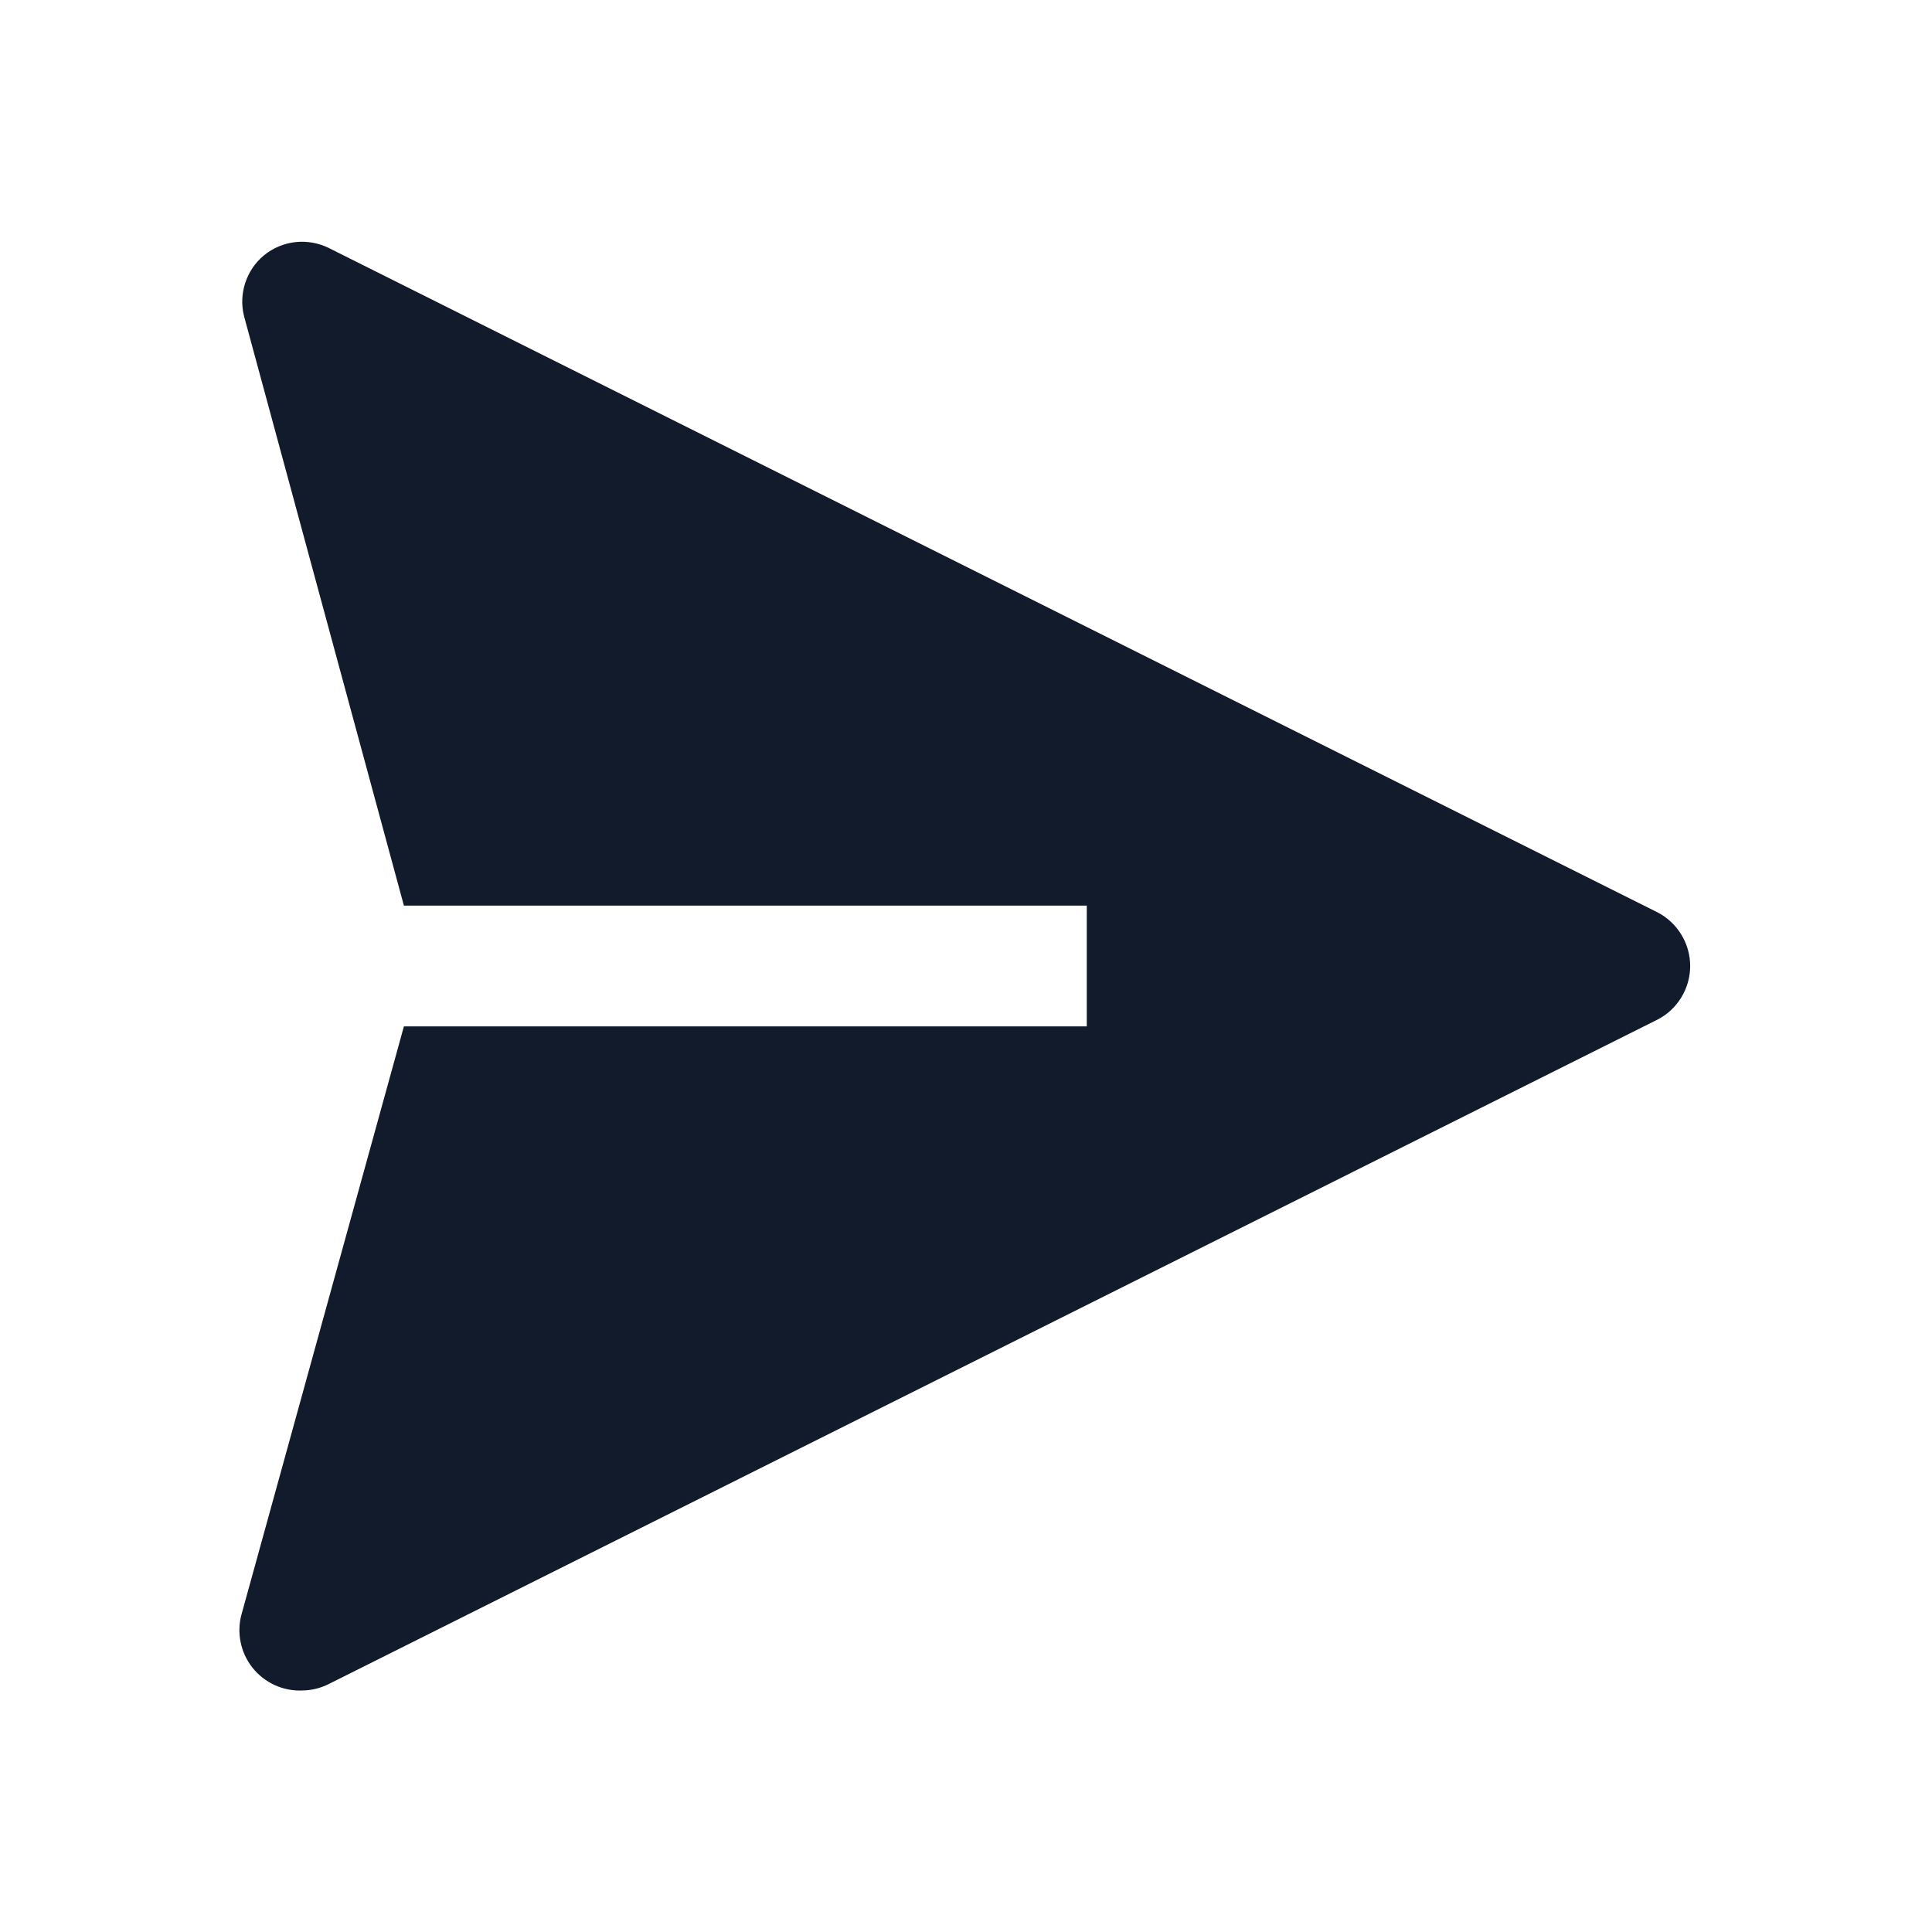 <svg width="35" height="35" viewBox="0 0 35 35" fill="none" xmlns="http://www.w3.org/2000/svg">
<path d="M30.023 16.526L5.961 4.495C5.772 4.401 5.561 4.363 5.351 4.386C5.141 4.41 4.943 4.493 4.78 4.627C4.624 4.757 4.507 4.929 4.444 5.122C4.38 5.315 4.371 5.522 4.419 5.72L7.317 16.406H19.688V18.594H7.317L4.375 29.247C4.33 29.412 4.325 29.585 4.36 29.753C4.394 29.921 4.468 30.078 4.574 30.212C4.681 30.346 4.817 30.453 4.972 30.525C5.128 30.597 5.298 30.631 5.469 30.625C5.64 30.624 5.809 30.583 5.961 30.505L30.023 18.473C30.203 18.382 30.353 18.242 30.458 18.07C30.563 17.899 30.619 17.701 30.619 17.5C30.619 17.299 30.563 17.101 30.458 16.93C30.353 16.758 30.203 16.618 30.023 16.526Z" fill="#121B2C"/>
</svg>
